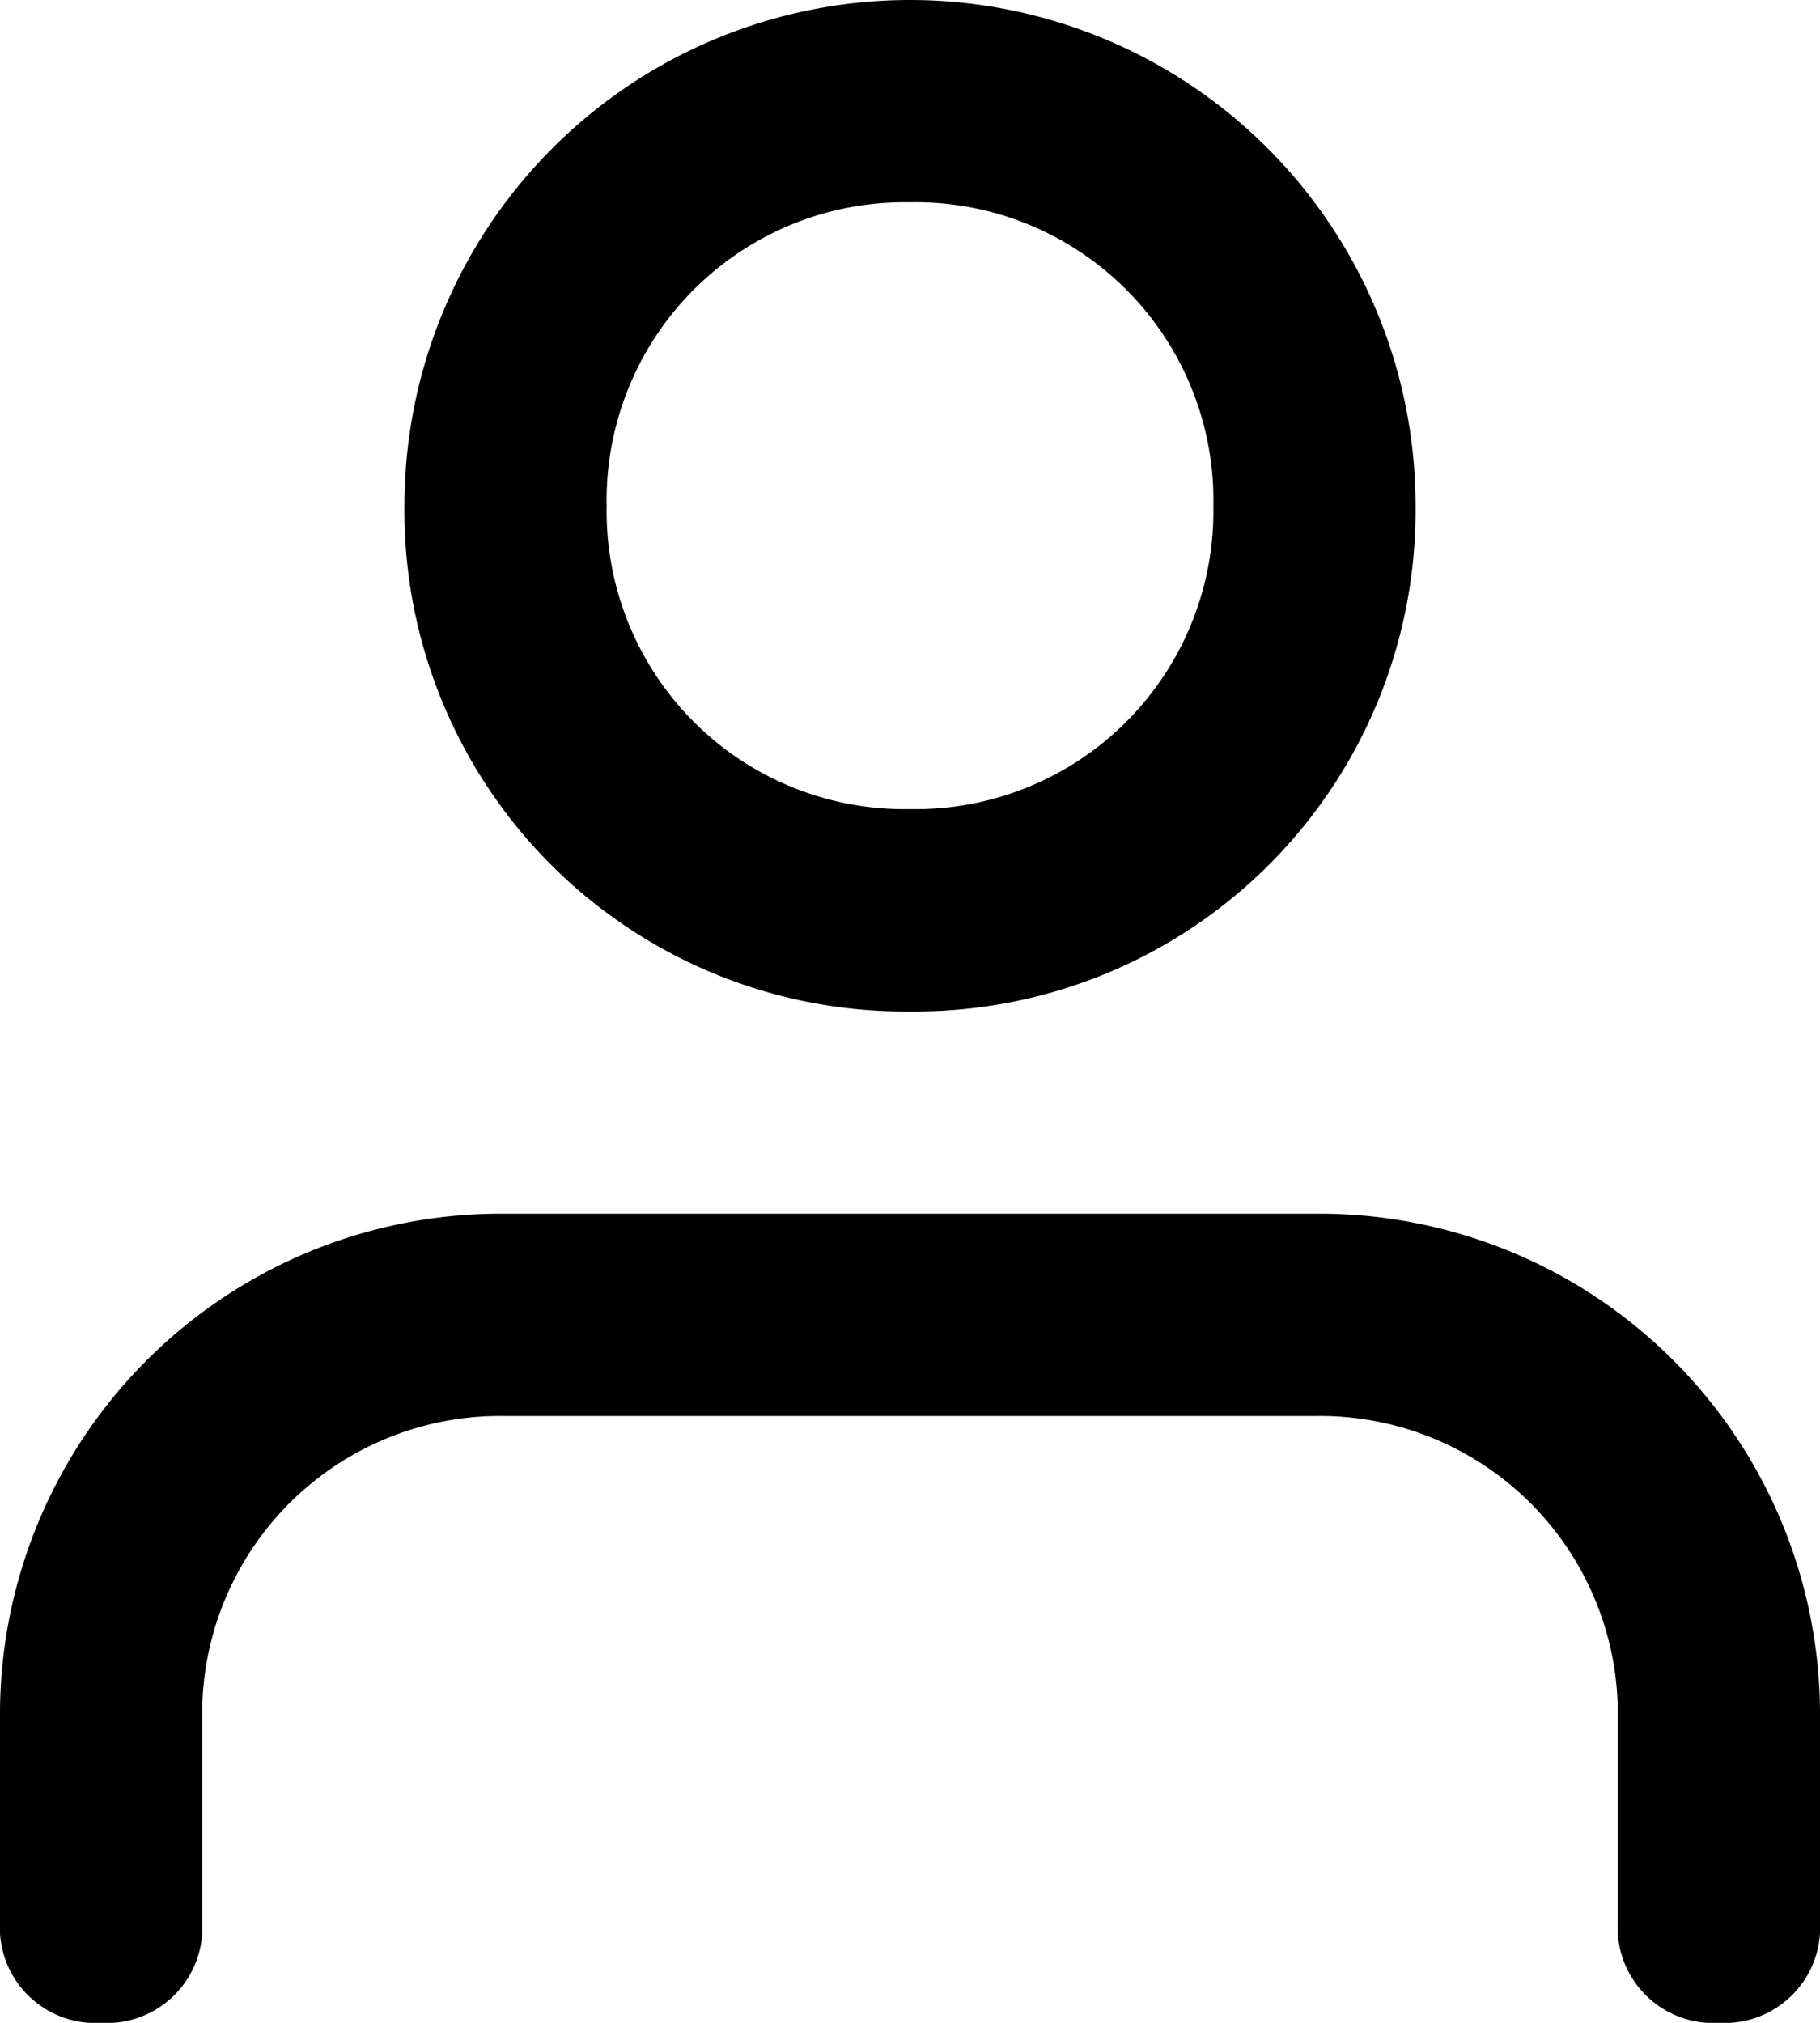 <svg xmlns="http://www.w3.org/2000/svg" width="58.6" height="65.111" viewBox="0 0 58.6 65.111"><path d="M59.845,68.111a3.076,3.076,0,0,1-3.256-3.256V58.345a9.592,9.592,0,0,0-9.767-9.767H20.778a9.592,9.592,0,0,0-9.767,9.767v6.511a3.076,3.076,0,0,1-3.256,3.256A3.076,3.076,0,0,1,4.5,64.856V58.345A16.12,16.12,0,0,1,20.778,42.067H46.822A16.12,16.12,0,0,1,63.1,58.345v6.511A3.076,3.076,0,0,1,59.845,68.111ZM33.8,35.556A16.12,16.12,0,0,1,17.522,19.278a16.278,16.278,0,0,1,32.556,0A16.12,16.12,0,0,1,33.8,35.556Zm0-26.044a9.592,9.592,0,0,0-9.767,9.767A9.592,9.592,0,0,0,33.8,29.044a9.592,9.592,0,0,0,9.767-9.767A9.592,9.592,0,0,0,33.8,9.511Z" transform="translate(-4.5 -3)"/></svg>